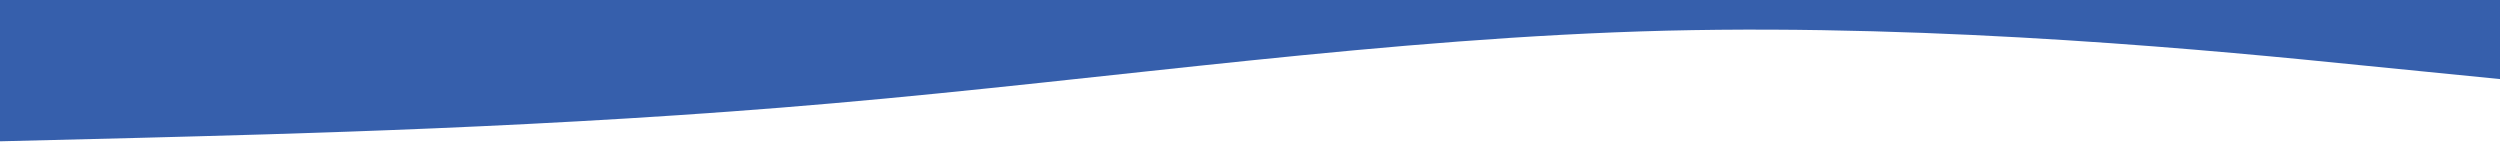 <svg width="1728" height="112" viewBox="0 0 1728 112" fill="none" xmlns="http://www.w3.org/2000/svg">
<g clip-path="url(#clip0_81_2)">
<path d="M1728 54.656L1632 45.114C1536 35.392 1344 16.576 1152 21.19C960 25.984 768 54.656 576 71.366C384 88.256 192 92.736 96 95.29L-0 97.664V-31.36L96 -31.36C192 -31.36 384 -31.36 576 -31.36C768 -31.36 960 -31.36 1152 -31.36C1344 -31.36 1536 -31.36 1632 -31.36L1728 -31.36V54.656Z" fill="#365FAC"/>
</g>
<defs>
<clipPath id="clip0_81_2">
<rect width="1728" height="112" fill="white" transform="matrix(-1 0 0 -1 1728 112)"/>
</clipPath>
</defs>
</svg>
